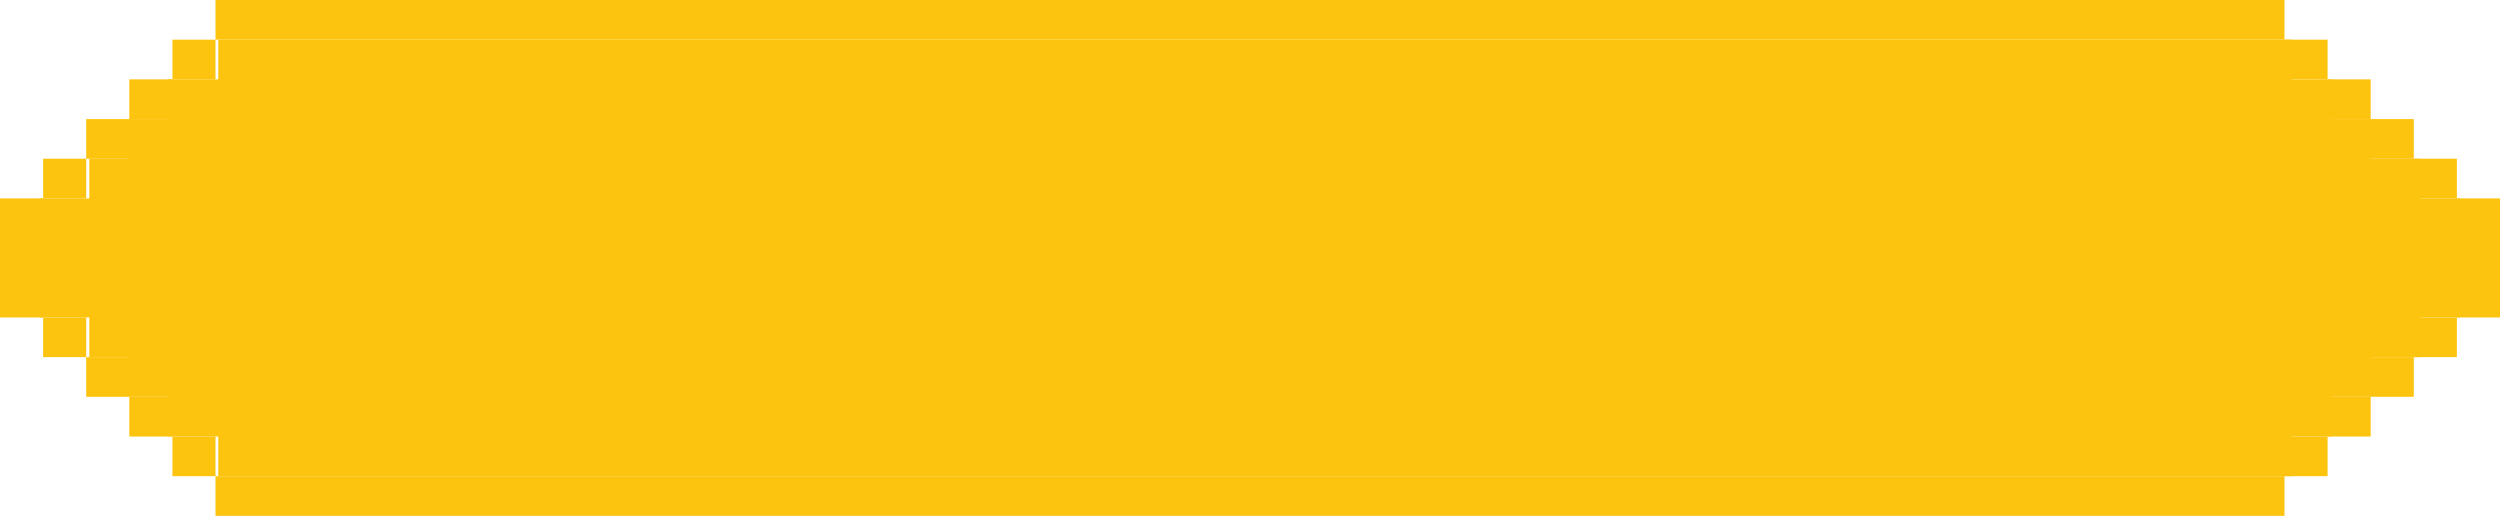 <svg width="252" height="52" xmlns="http://www.w3.org/2000/svg"><g id="DESKTOP" stroke="none" stroke-width="1" fill="none" fill-rule="evenodd"><g id="Contact-us" transform="translate(-1491 -895)" fill="#FDC40F"><g id="Group-4" transform="translate(1491 895)"><g id="Group-3"><path d="M230.276 48v4H21.724v-4h208.552zM21.724 44v4H17.38v-4h4.345zm212.897 0v4h-4.345v-4h4.345zM17.379 40v4h-4.345v-4h4.345zm221.587 0v4h-4.345v-4h4.345zM13.034 36v4H8.69v-4h4.344zm230.276 0v4h-4.344v-4h4.344zM8.69 32v4H4.345v-4H8.69zm238.965 0v4h-4.345v-4h4.345zM4.345 20v12H0V20h4.345zM252 20v12h-4.345V20H252zM8.69 16v4H4.345v-4H8.69zm238.965 0v4h-4.345v-4h4.345zm-234.62-4v4H8.69v-4h4.344zm230.275 0v4h-4.344v-4h4.344zM17.38 8v4h-4.346V8h4.345zm221.586 0v4h-4.345V8h4.345zM21.724 4v4H17.38V4h4.345zm212.897 0v4h-4.345V4h4.345zm-4.345-4v4H21.724V0h208.552z" id="Combined-Shape"/><path d="M22 4h209v4h4v4h4v4h5v4h4v12h-4v4h-5v4h-4v4h-4v4H22v-4h-5v-4h-4v-4H9v-4H4V20h5v-4h4v-4h4V8h5V4z" id="Combined-Shape"/></g></g></g></g></svg>